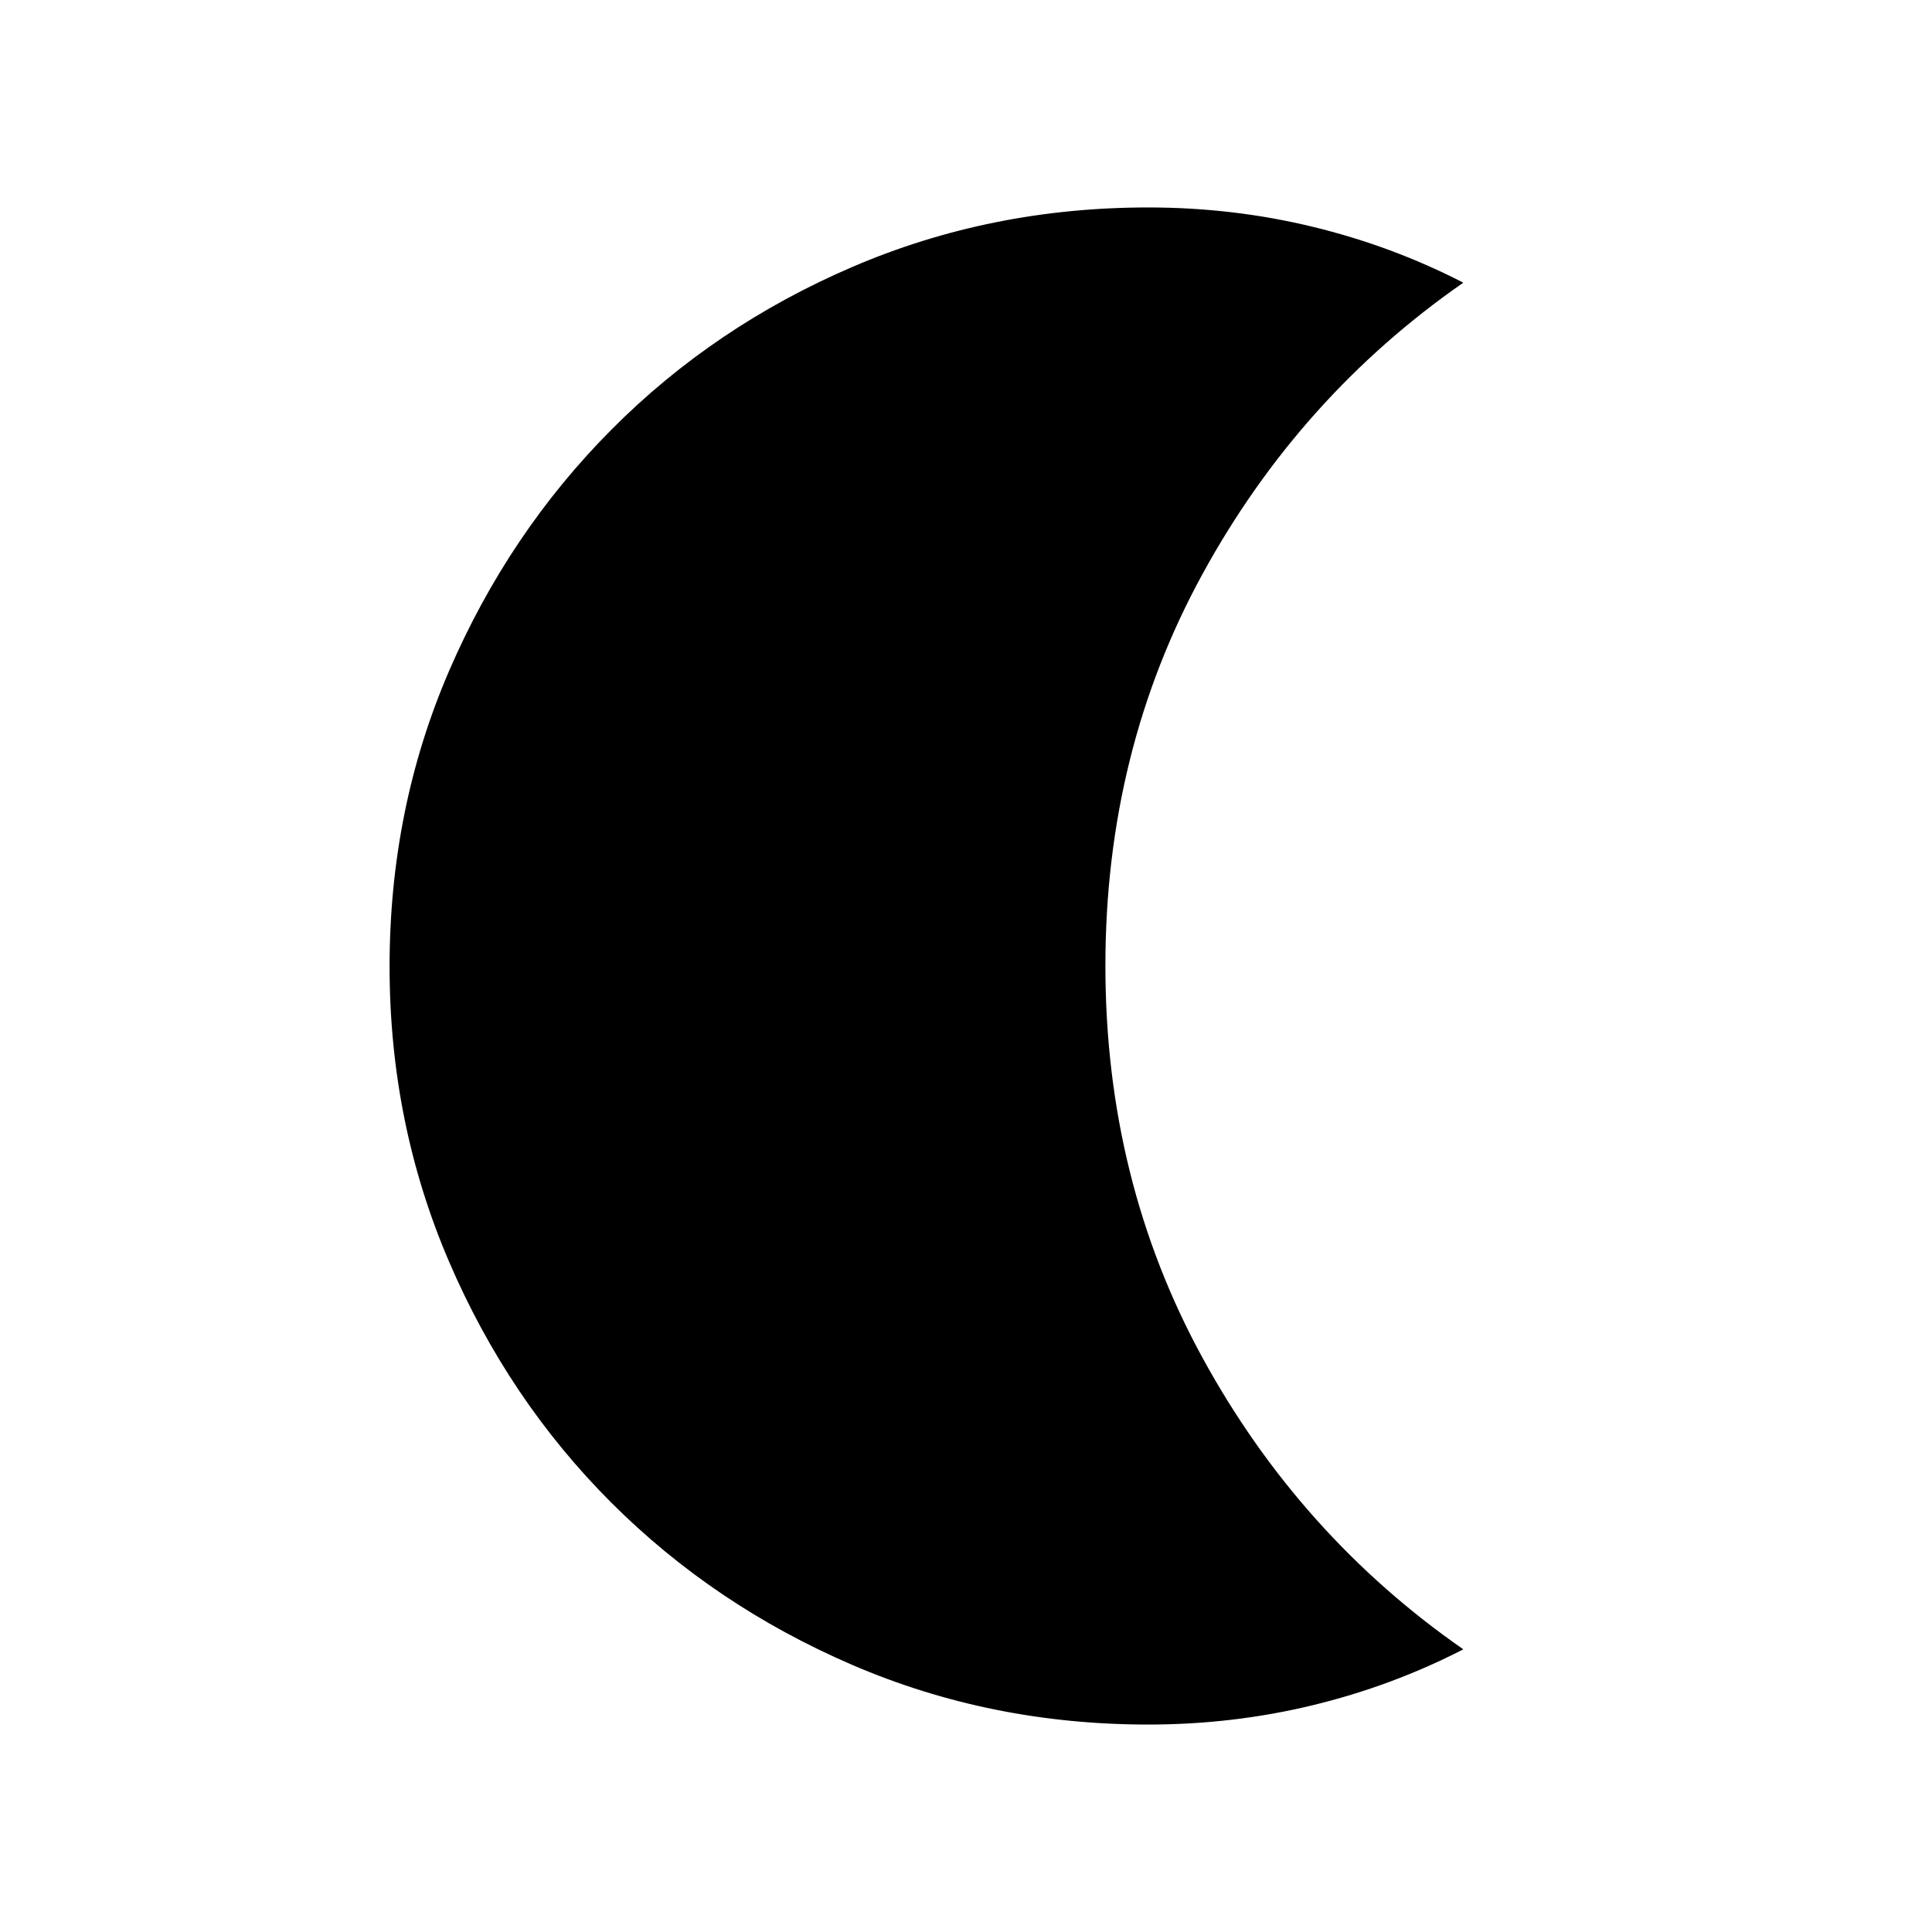 <svg xmlns="http://www.w3.org/2000/svg" height="48" viewBox="0 -960 960 960" width="48"><path d="M570.5-103.08q-78.13 0-146.89-29.58-68.75-29.58-119.93-80.76-51.17-51.18-80.64-119.89-29.46-68.72-29.46-146.38 0-78.46 29.58-146.96 29.58-68.5 80.66-119.87 51.08-51.38 119.82-80.89 68.74-29.51 146.86-29.51 42.06 0 81.59 9.56 39.52 9.55 75.02 27.82-81.23 56.46-129.53 144.66-48.31 88.19-48.31 194.77 0 106.59 48.31 194.89 48.3 88.3 129.53 144.76-35.5 18.27-75.02 27.82-39.53 9.56-81.59 9.56Z"/></svg>